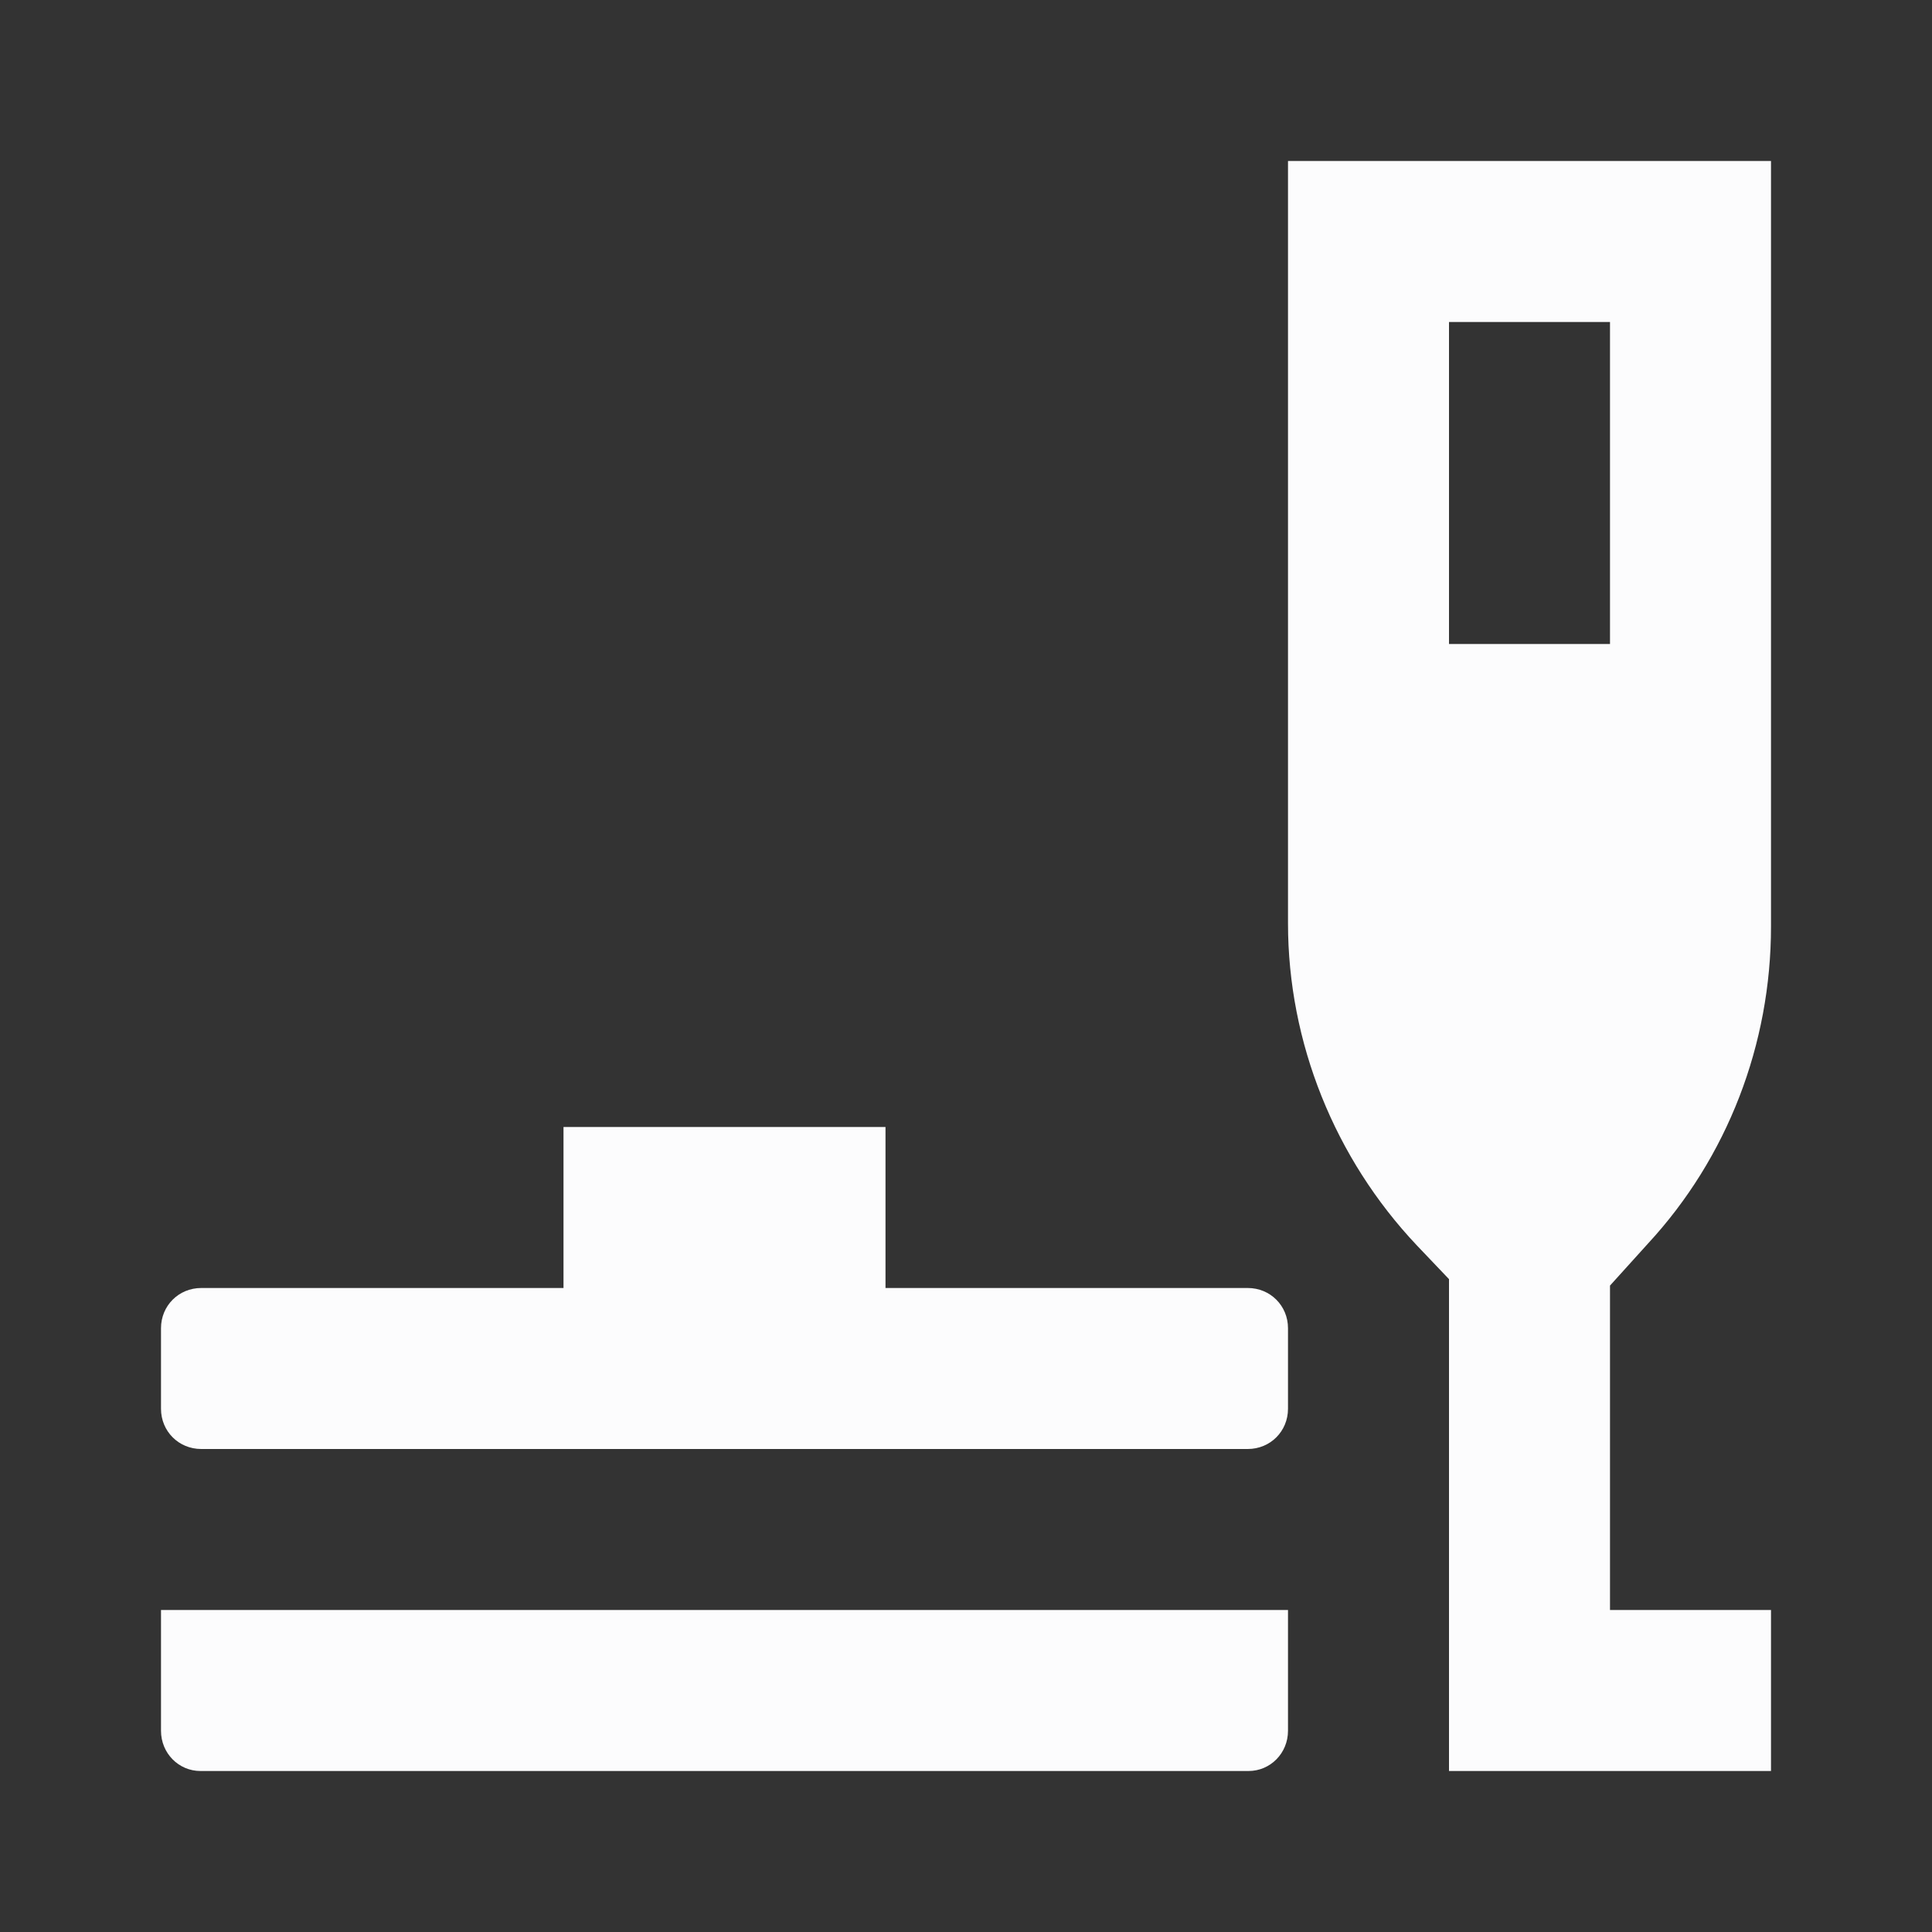<svg width="24" height="24" viewBox="0 0 24 24" fill="none" xmlns="http://www.w3.org/2000/svg">
<rect x="0" y="0" width="24" height="24" fill="#333333" stroke="none"/>
<g clip-path="url(#clip0_20_18836)">
<path fill-rule="evenodd" clip-rule="evenodd" d="M18 8H20V4H18V8ZM15.51 22H2.49C2.22 22 2 21.78 2 21.5V20H16V21.5C16 21.78 15.78 22 15.51 22ZM18 15.89L17.6 15.47C16.58 14.39 16 12.95 16 11.47V2H22V11.51C22 12.97 21.46 14.38 20.47 15.45L20 15.97V20H22V22H18V15.89ZM7 16V14H11V16H15.5C15.78 16 16 16.22 16 16.5V17.5C16 17.78 15.78 18 15.5 18H2.5C2.22 18 2 17.78 2 17.5V16.5C2 16.22 2.22 16 2.5 16H7Z" fill="#FCFCFD"/>
</g>
<defs>
<clipPath id="clip0_20_18836">
<rect width="24" height="24" fill="white"/>
</clipPath>
</defs>
</svg>
